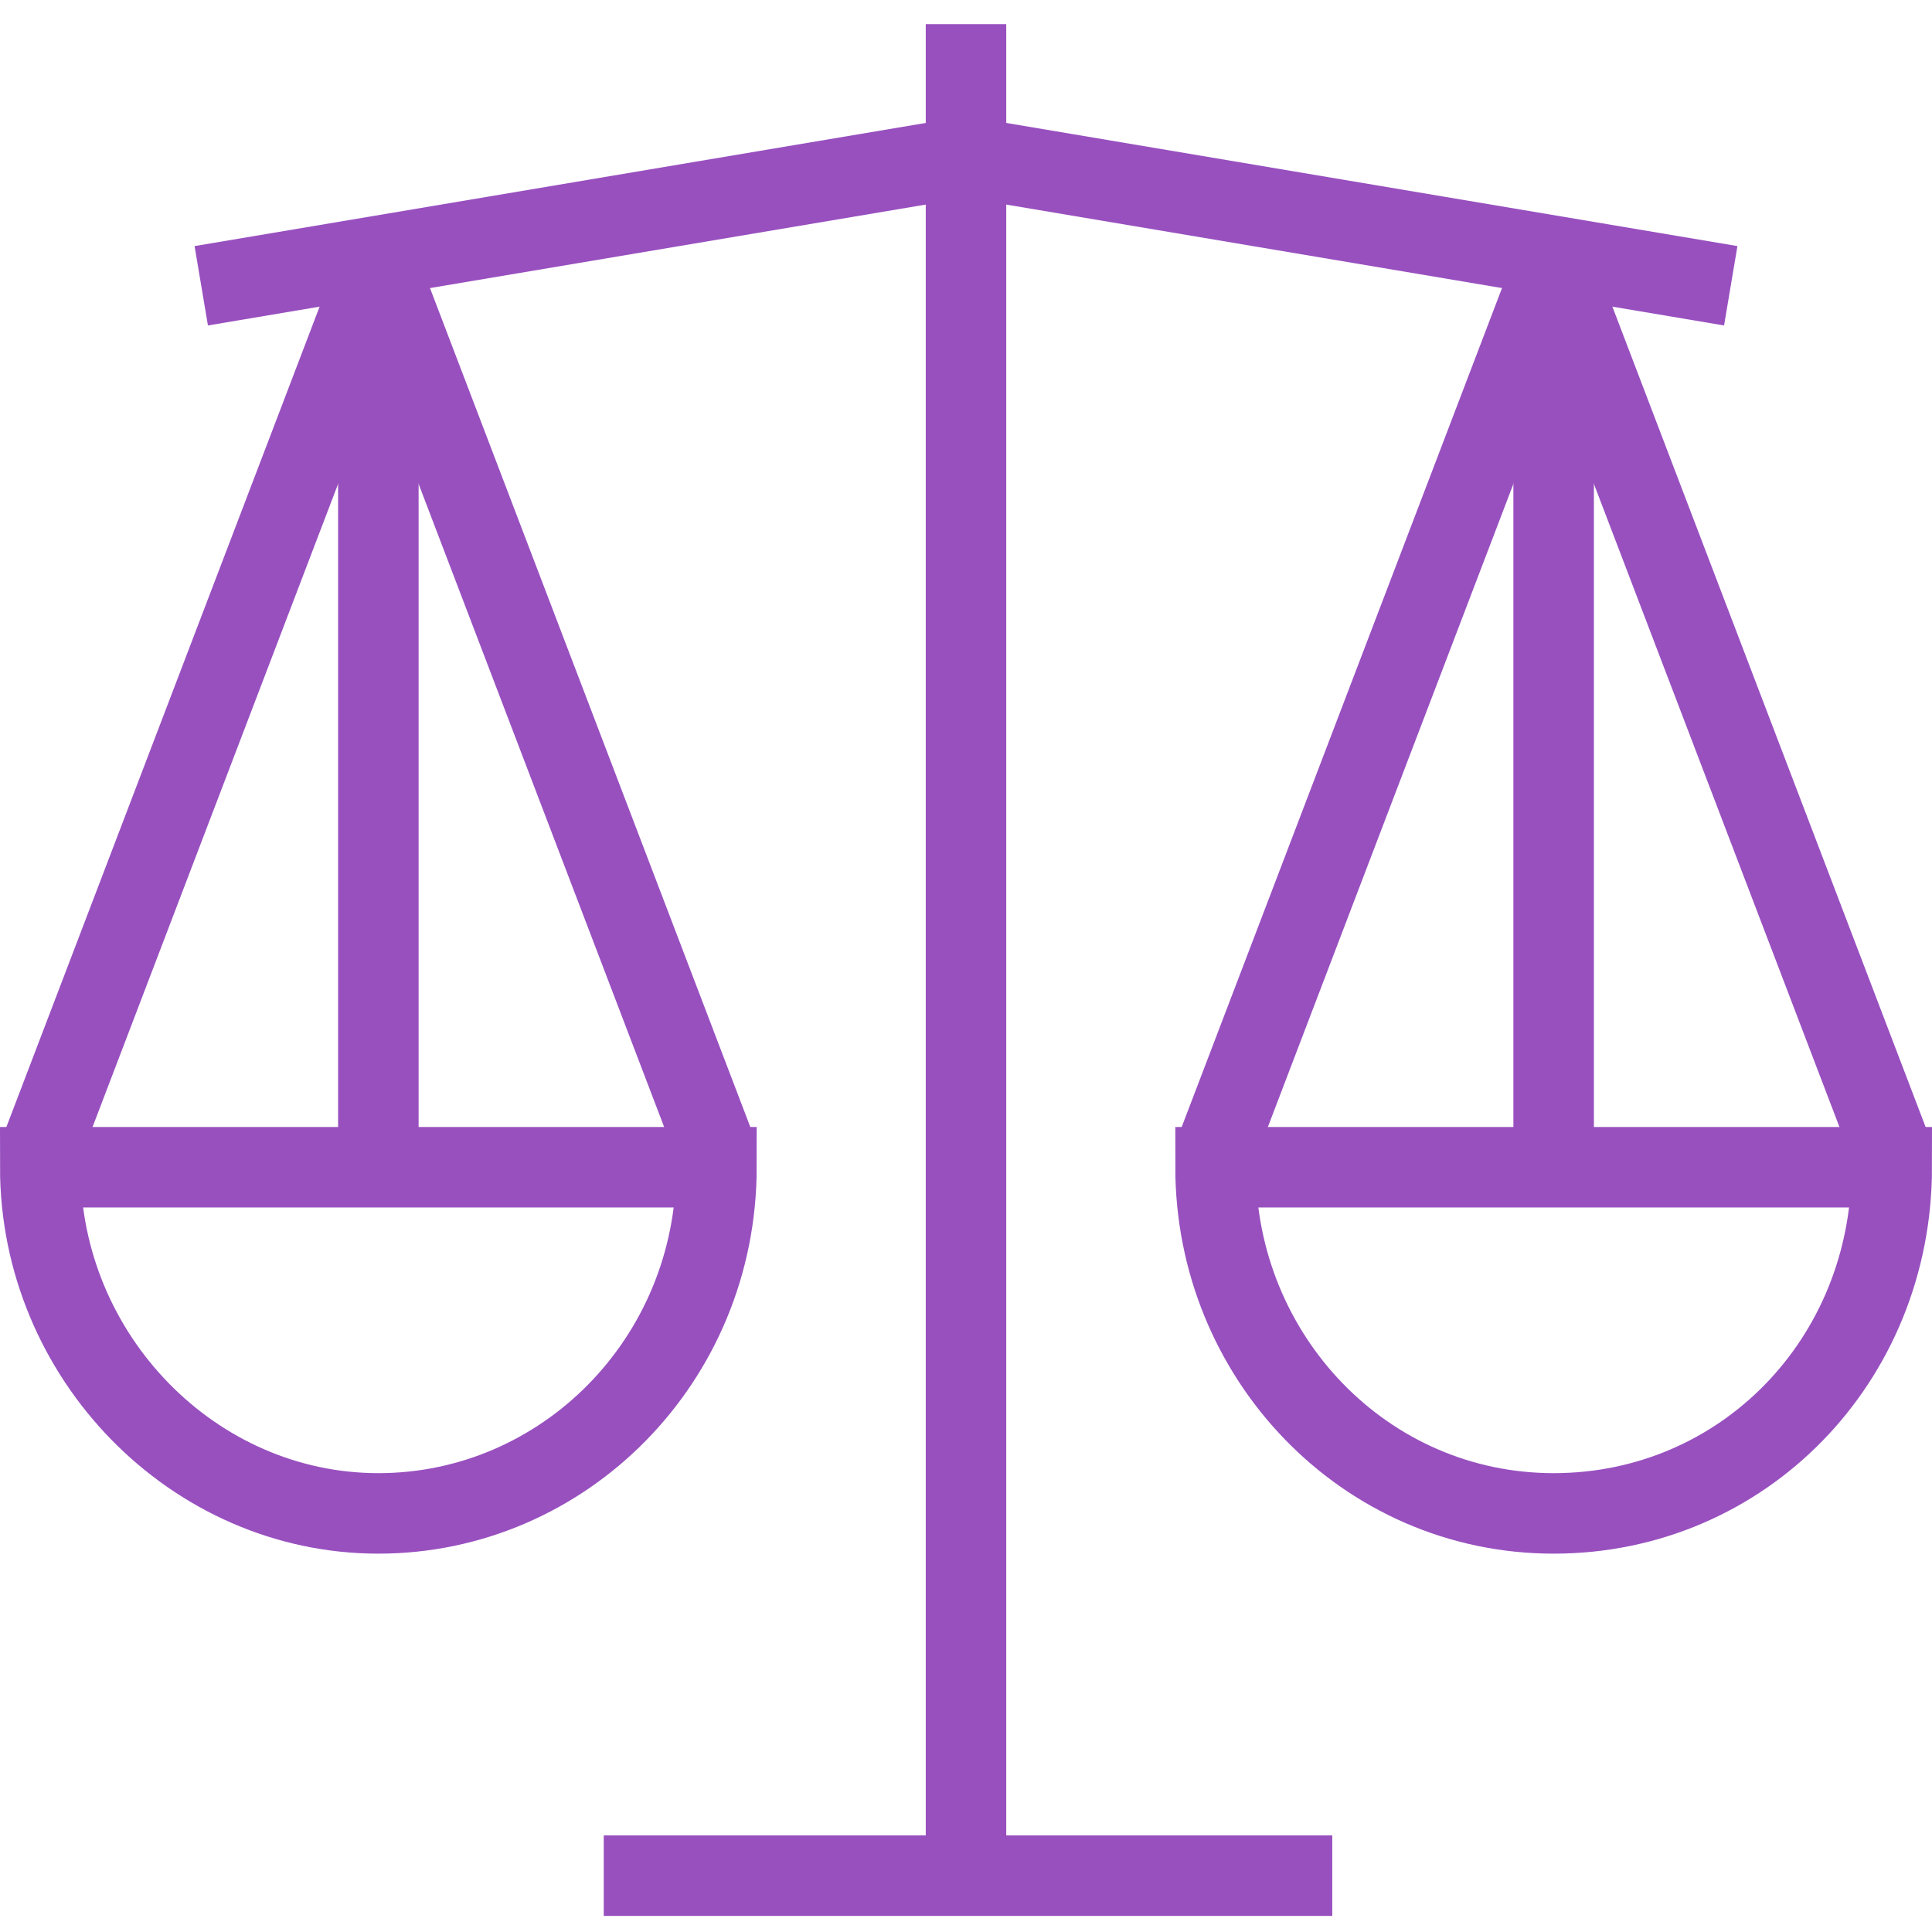 <?xml version="1.0" encoding="utf-8"?>
<!-- Generator: Adobe Illustrator 20.1.0, SVG Export Plug-In . SVG Version: 6.00 Build 0)  -->
<svg version="1.1" id="Layer_1" xmlns="http://www.w3.org/2000/svg" xmlns:xlink="http://www.w3.org/1999/xlink" x="0px" y="0px"
	 viewBox="0 0 48 48" style="enable-background:new 0 0 48 48;" xml:space="preserve">
<style type="text/css">
	.st0{fill:none;stroke:#9850BF;stroke-width:2;stroke-miterlimit:10;}
	.st1{fill:none;stroke:#9850BF;stroke-width:2;stroke-linejoin:round;stroke-miterlimit:10;}
</style>
<g>
	<path class="st0" d="M9.4,37.6c4.6,0,8.4-3.8,8.4-8.6H1C1,33.7,4.8,37.6,9.4,37.6z"/>
	<line class="st0" x1="24" y1="0.6" x2="24" y2="46.6"/>
	<line class="st0" x1="15" y1="46.6" x2="33.1" y2="46.6"/>
	<line class="st0" x1="5" y1="7.1" x2="24" y2="3.9"/>
	<polyline class="st1" points="17.8,28.6 9.4,6.6 1,28.6 	"/>
	<line class="st0" x1="9.4" y1="8.3" x2="9.4" y2="29"/>
	<path class="st0" d="M38.6,37.6c4.7,0,8.4-3.8,8.4-8.6H30.2C30.2,33.7,33.9,37.6,38.6,37.6z"/>
	<polyline class="st1" points="47,28.6 38.6,6.6 30.2,28.6 	"/>
	<line class="st0" x1="38.6" y1="8.3" x2="38.6" y2="29"/>
	<line class="st0" x1="43" y1="7.1" x2="24" y2="3.9"/>
</g>
</svg>

